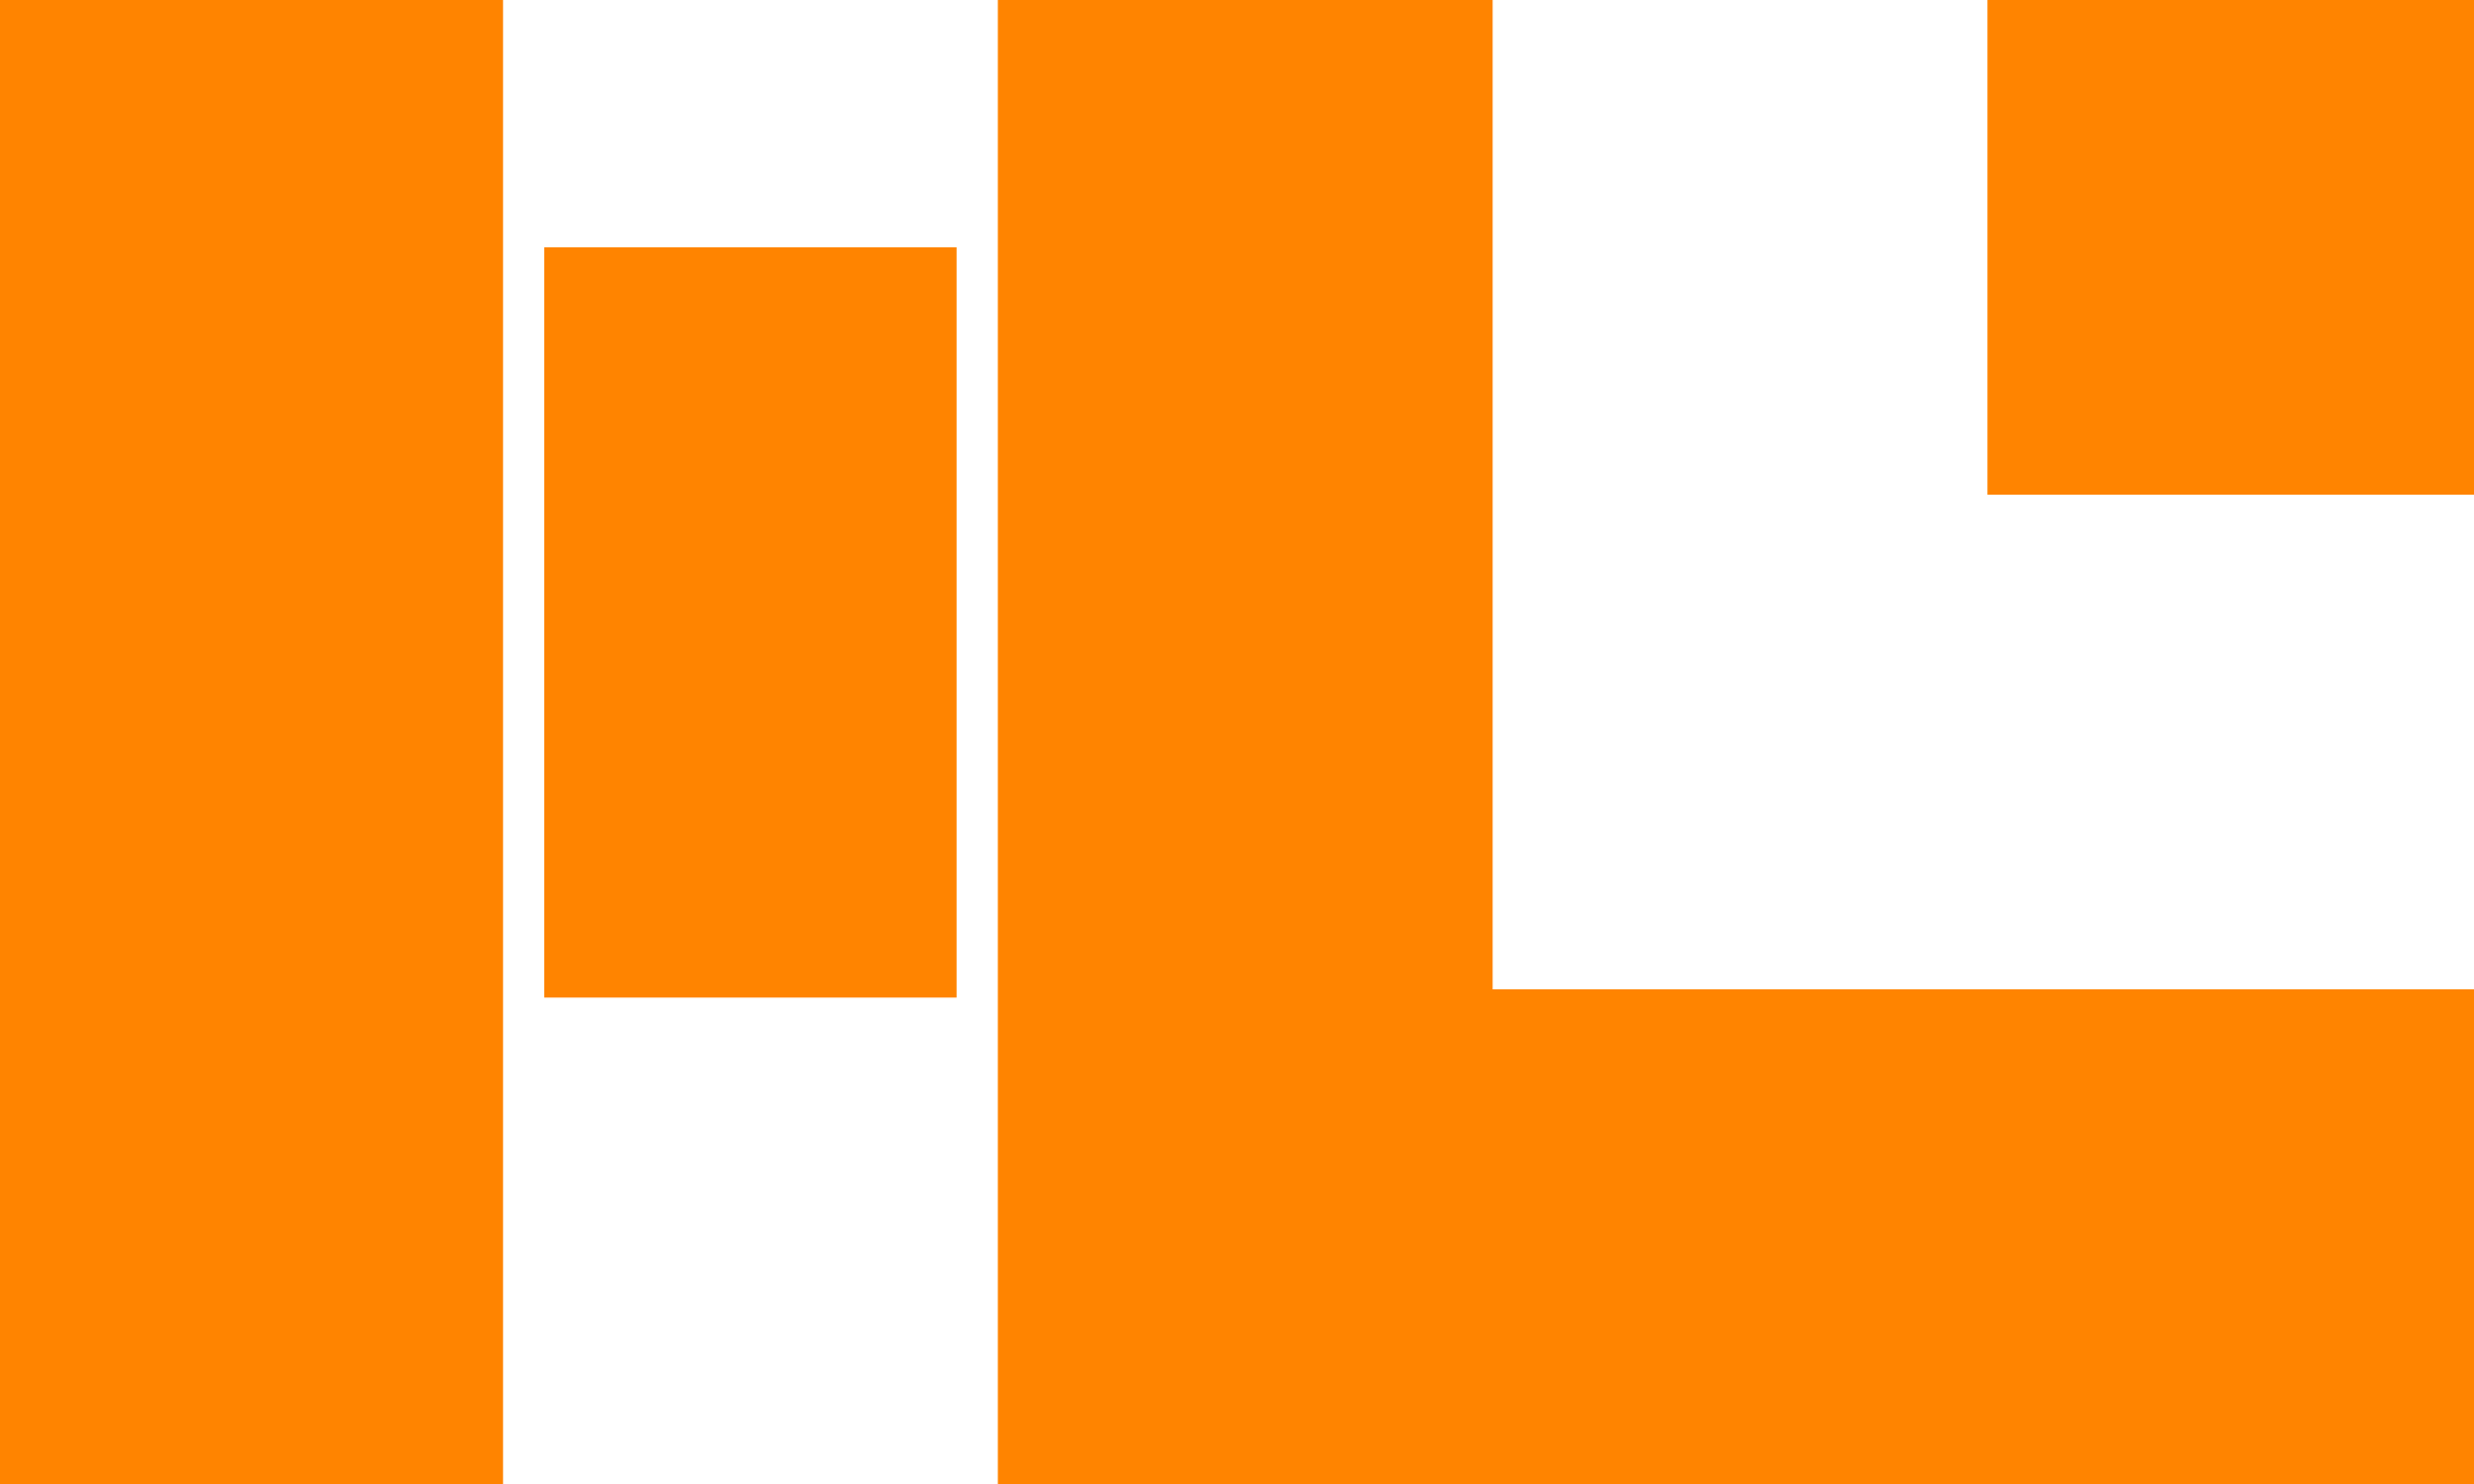<?xml version="1.0" encoding="utf-8"?>
<svg width="300" height="180" viewBox="0 0 300 180" fill="none" stroke="none" version="1.1" xmlns:xlink="http://www.w3.org/1999/xlink" xmlns="http://www.w3.org/2000/svg">
  <defs>
    <path id="path_1" d="M300 0L300 0L300 180L0 180L0 0L300 0Z" />
    <rect id="rect_2" x="0" y="0" width="300" height="180" />
    <clipPath id="clip_path_3">
      <use xlink:href="#rect_2" />
    </clipPath>
  </defs>
  <g id="Logo" opacity="1" clip-path="url(#clip_path_3)">
    <g>
      <use xlink:href="#path_1" style="mix-blend-mode:normal;" />
      <g>
        <g id="Group">
          <rect id="Rectangle" width="61" height="180" style="fill:#FF8400;fill-rule:evenodd;mix-blend-mode:normal;" />
          <rect id="Rectangle" width="60" height="180" style="fill:#FF8400;fill-rule:evenodd;mix-blend-mode:normal;" transform="translate(121 0)" />
          <rect id="Rectangle" width="125" height="60" style="fill:#FF8400;fill-rule:evenodd;mix-blend-mode:normal;" transform="translate(176 120)" />
          <rect id="Rectangle" width="60" height="60" style="fill:#FF8400;fill-rule:evenodd;mix-blend-mode:normal;" transform="translate(241 0)" />
          <rect id="Rectangle" width="50" height="91" style="fill:#FF8400;fill-rule:evenodd;mix-blend-mode:normal;" transform="translate(66 30)" />
        </g>
      </g>
    </g>
  </g>
</svg>